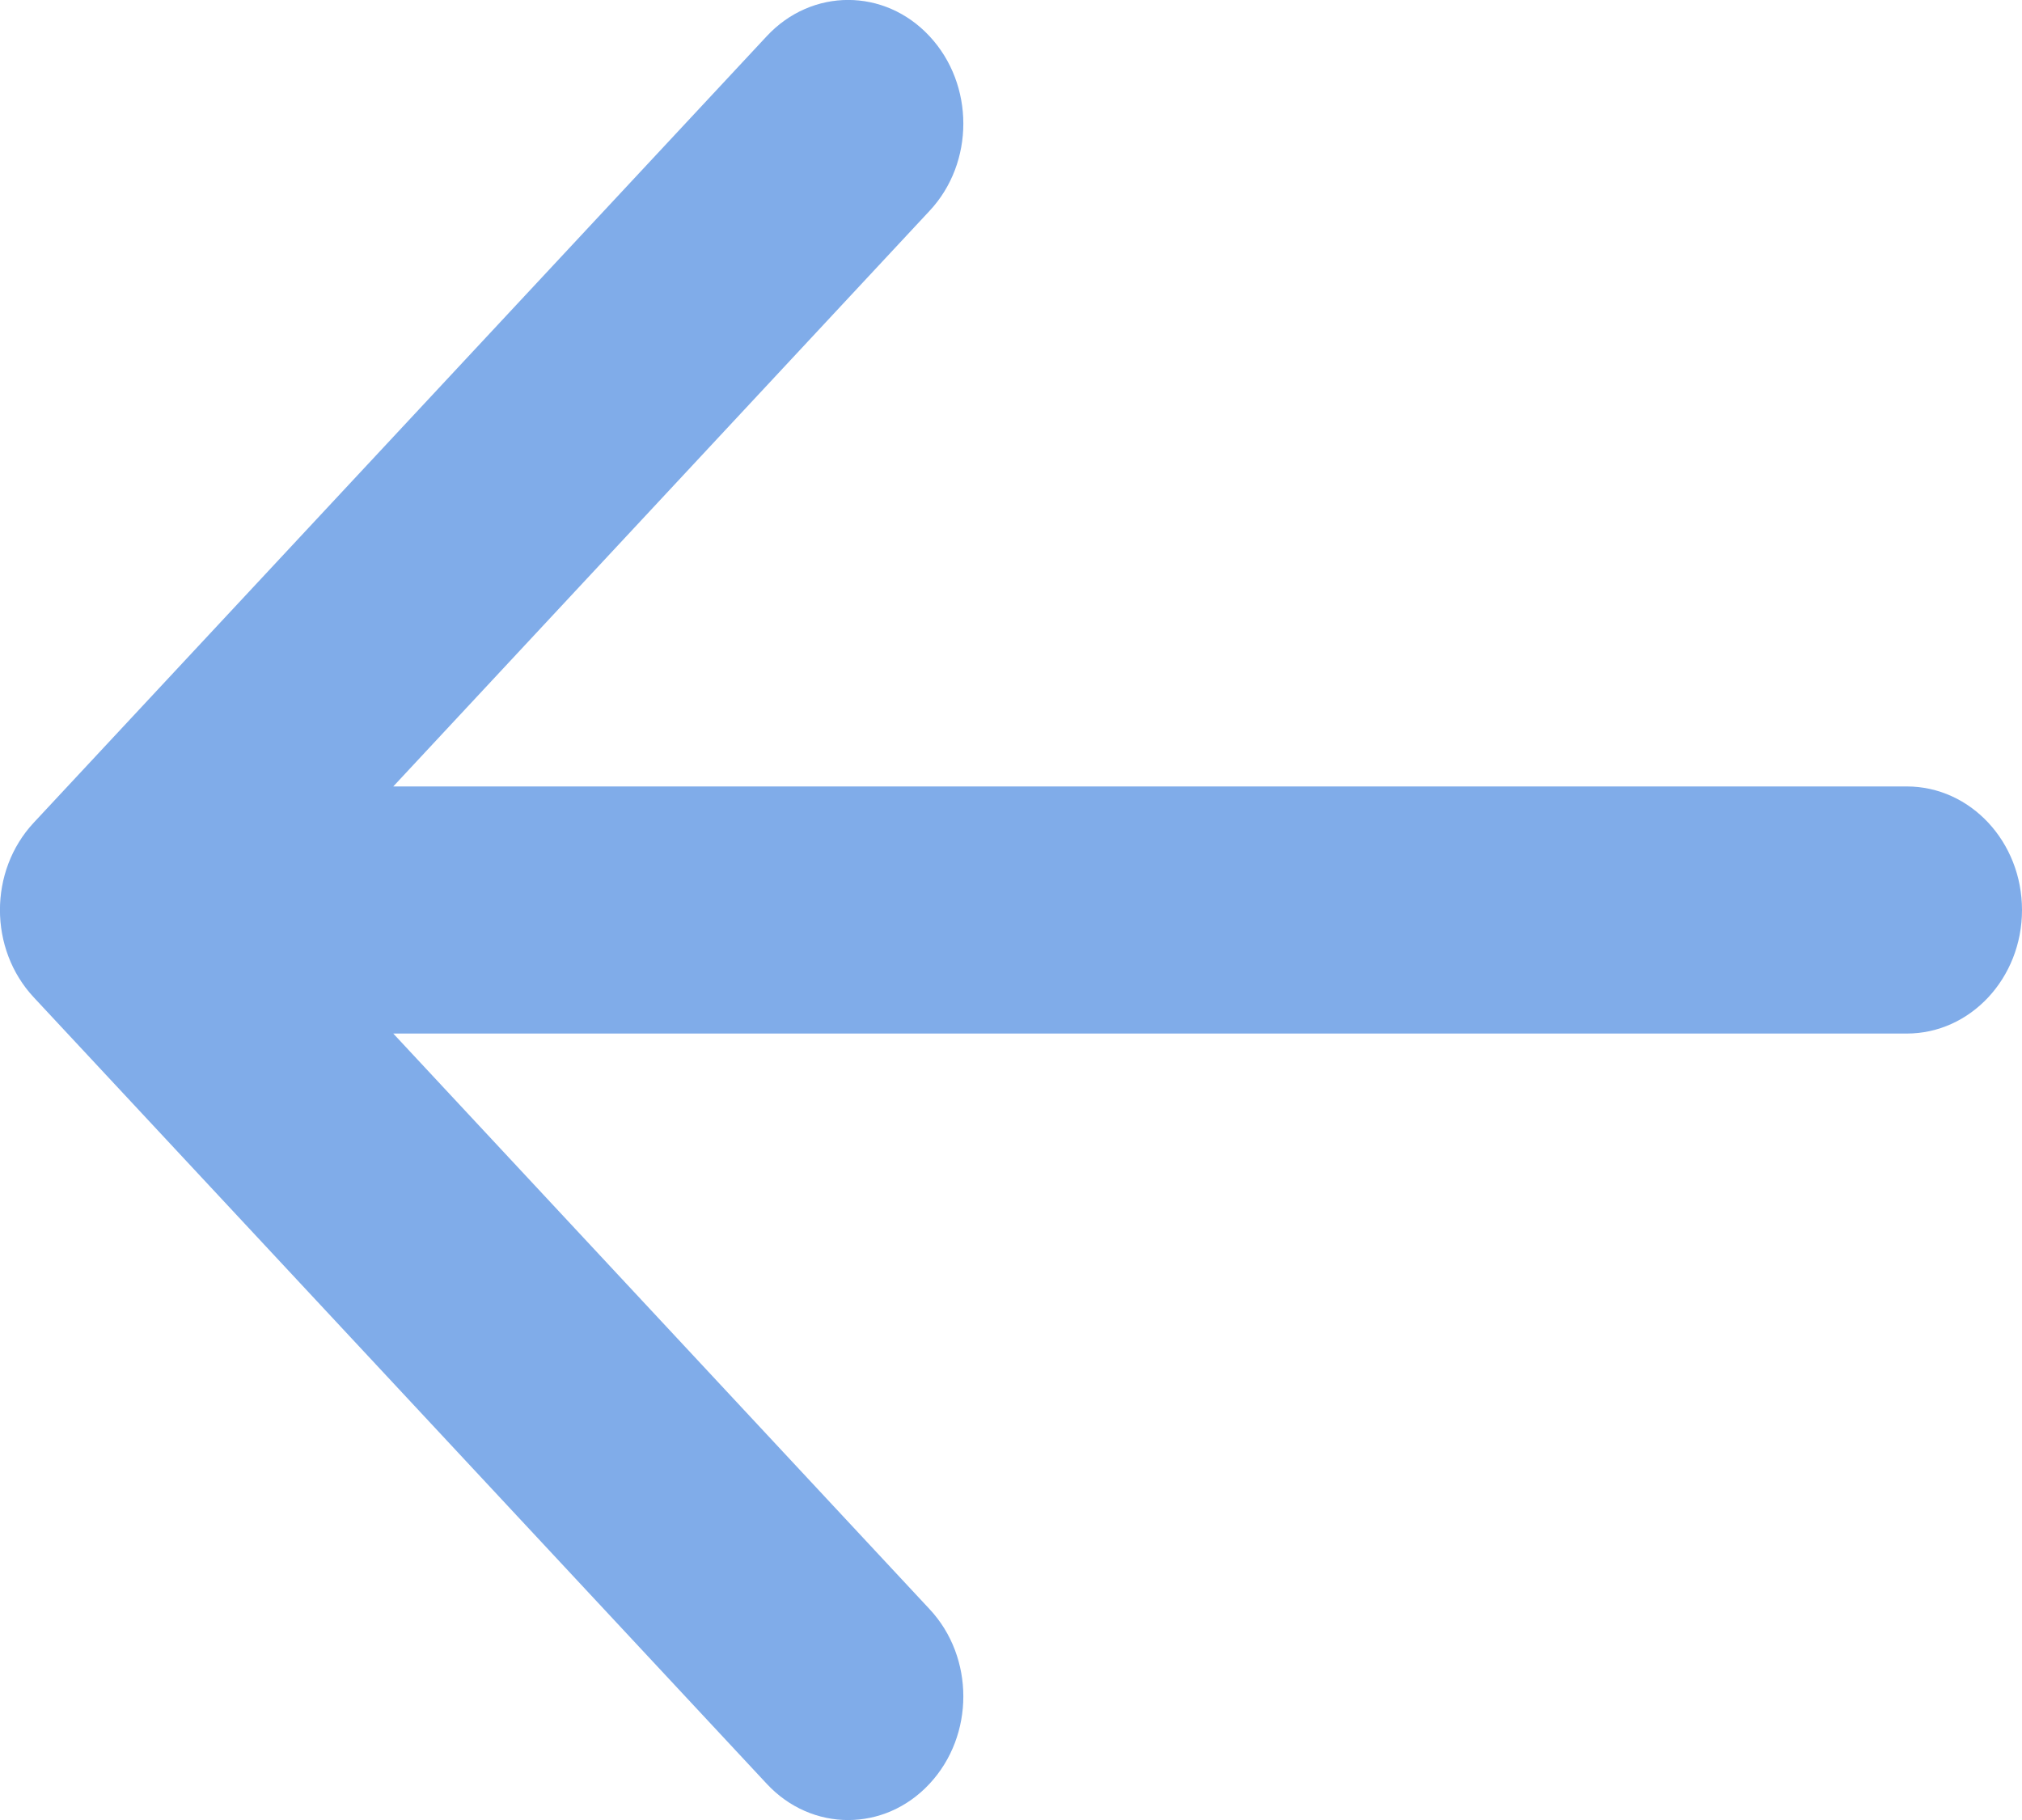 <svg width="10" height="9" viewBox="0 0 10 9" fill="none" xmlns="http://www.w3.org/2000/svg">
<path opacity="0.7" fill-rule="evenodd" clip-rule="evenodd" d="M3.792 0.179L0.167 4.068C-0.056 4.307 -0.056 4.693 0.167 4.932L3.792 8.821C4.014 9.06 4.375 9.06 4.597 8.821C4.82 8.582 4.82 8.195 4.597 7.957L1.945 5.111L9.43 5.111C9.745 5.111 10 4.837 10 4.5C10 4.163 9.745 3.889 9.43 3.889L1.945 3.889L4.597 1.043C4.82 0.805 4.82 0.418 4.597 0.179C4.375 -0.06 4.014 -0.06 3.792 0.179Z" fill="#4B89E0"/>
</svg>
